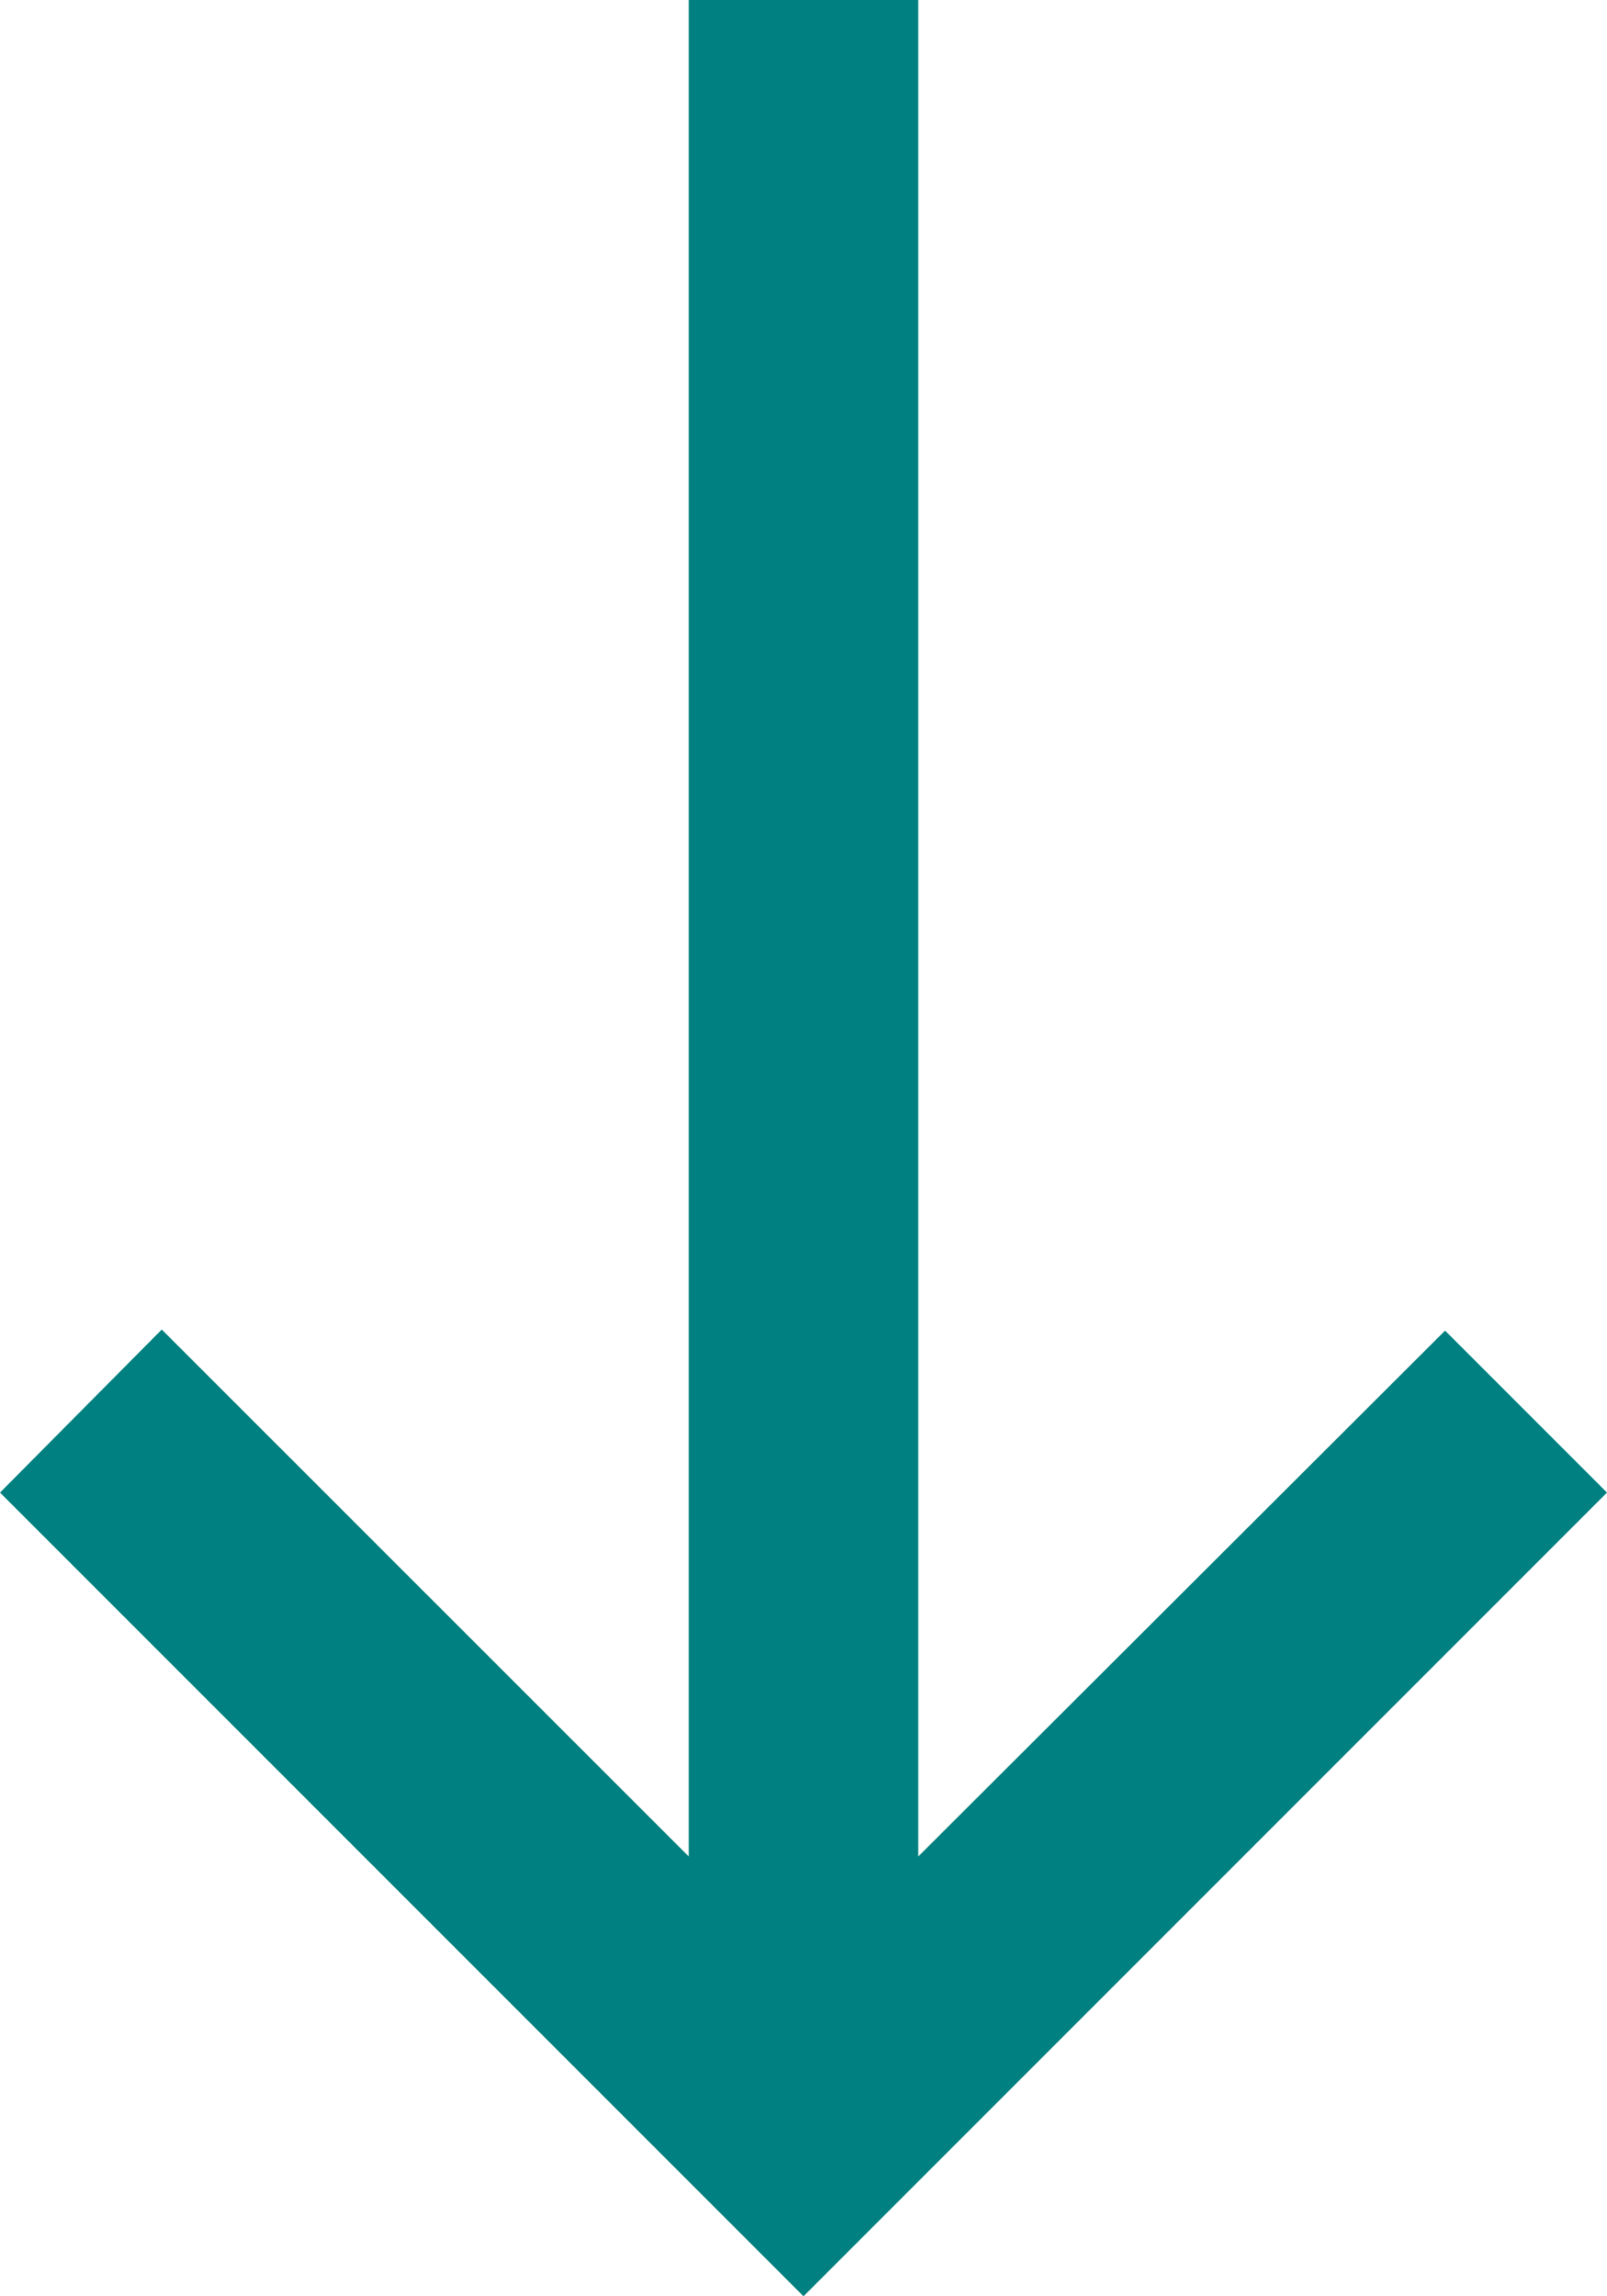 <svg xmlns="http://www.w3.org/2000/svg" width="10.5" height="15" viewBox="0 0 10.5 15">
  <path id="Path_11605" data-name="Path 11605" d="M15.5,11.75l-1.058-1.058L11,14.127V2H9.5V14.127L6.057,10.685,5,11.75,10.25,17Z" transform="translate(-5 -2)" fill="#008080"/>
</svg>
